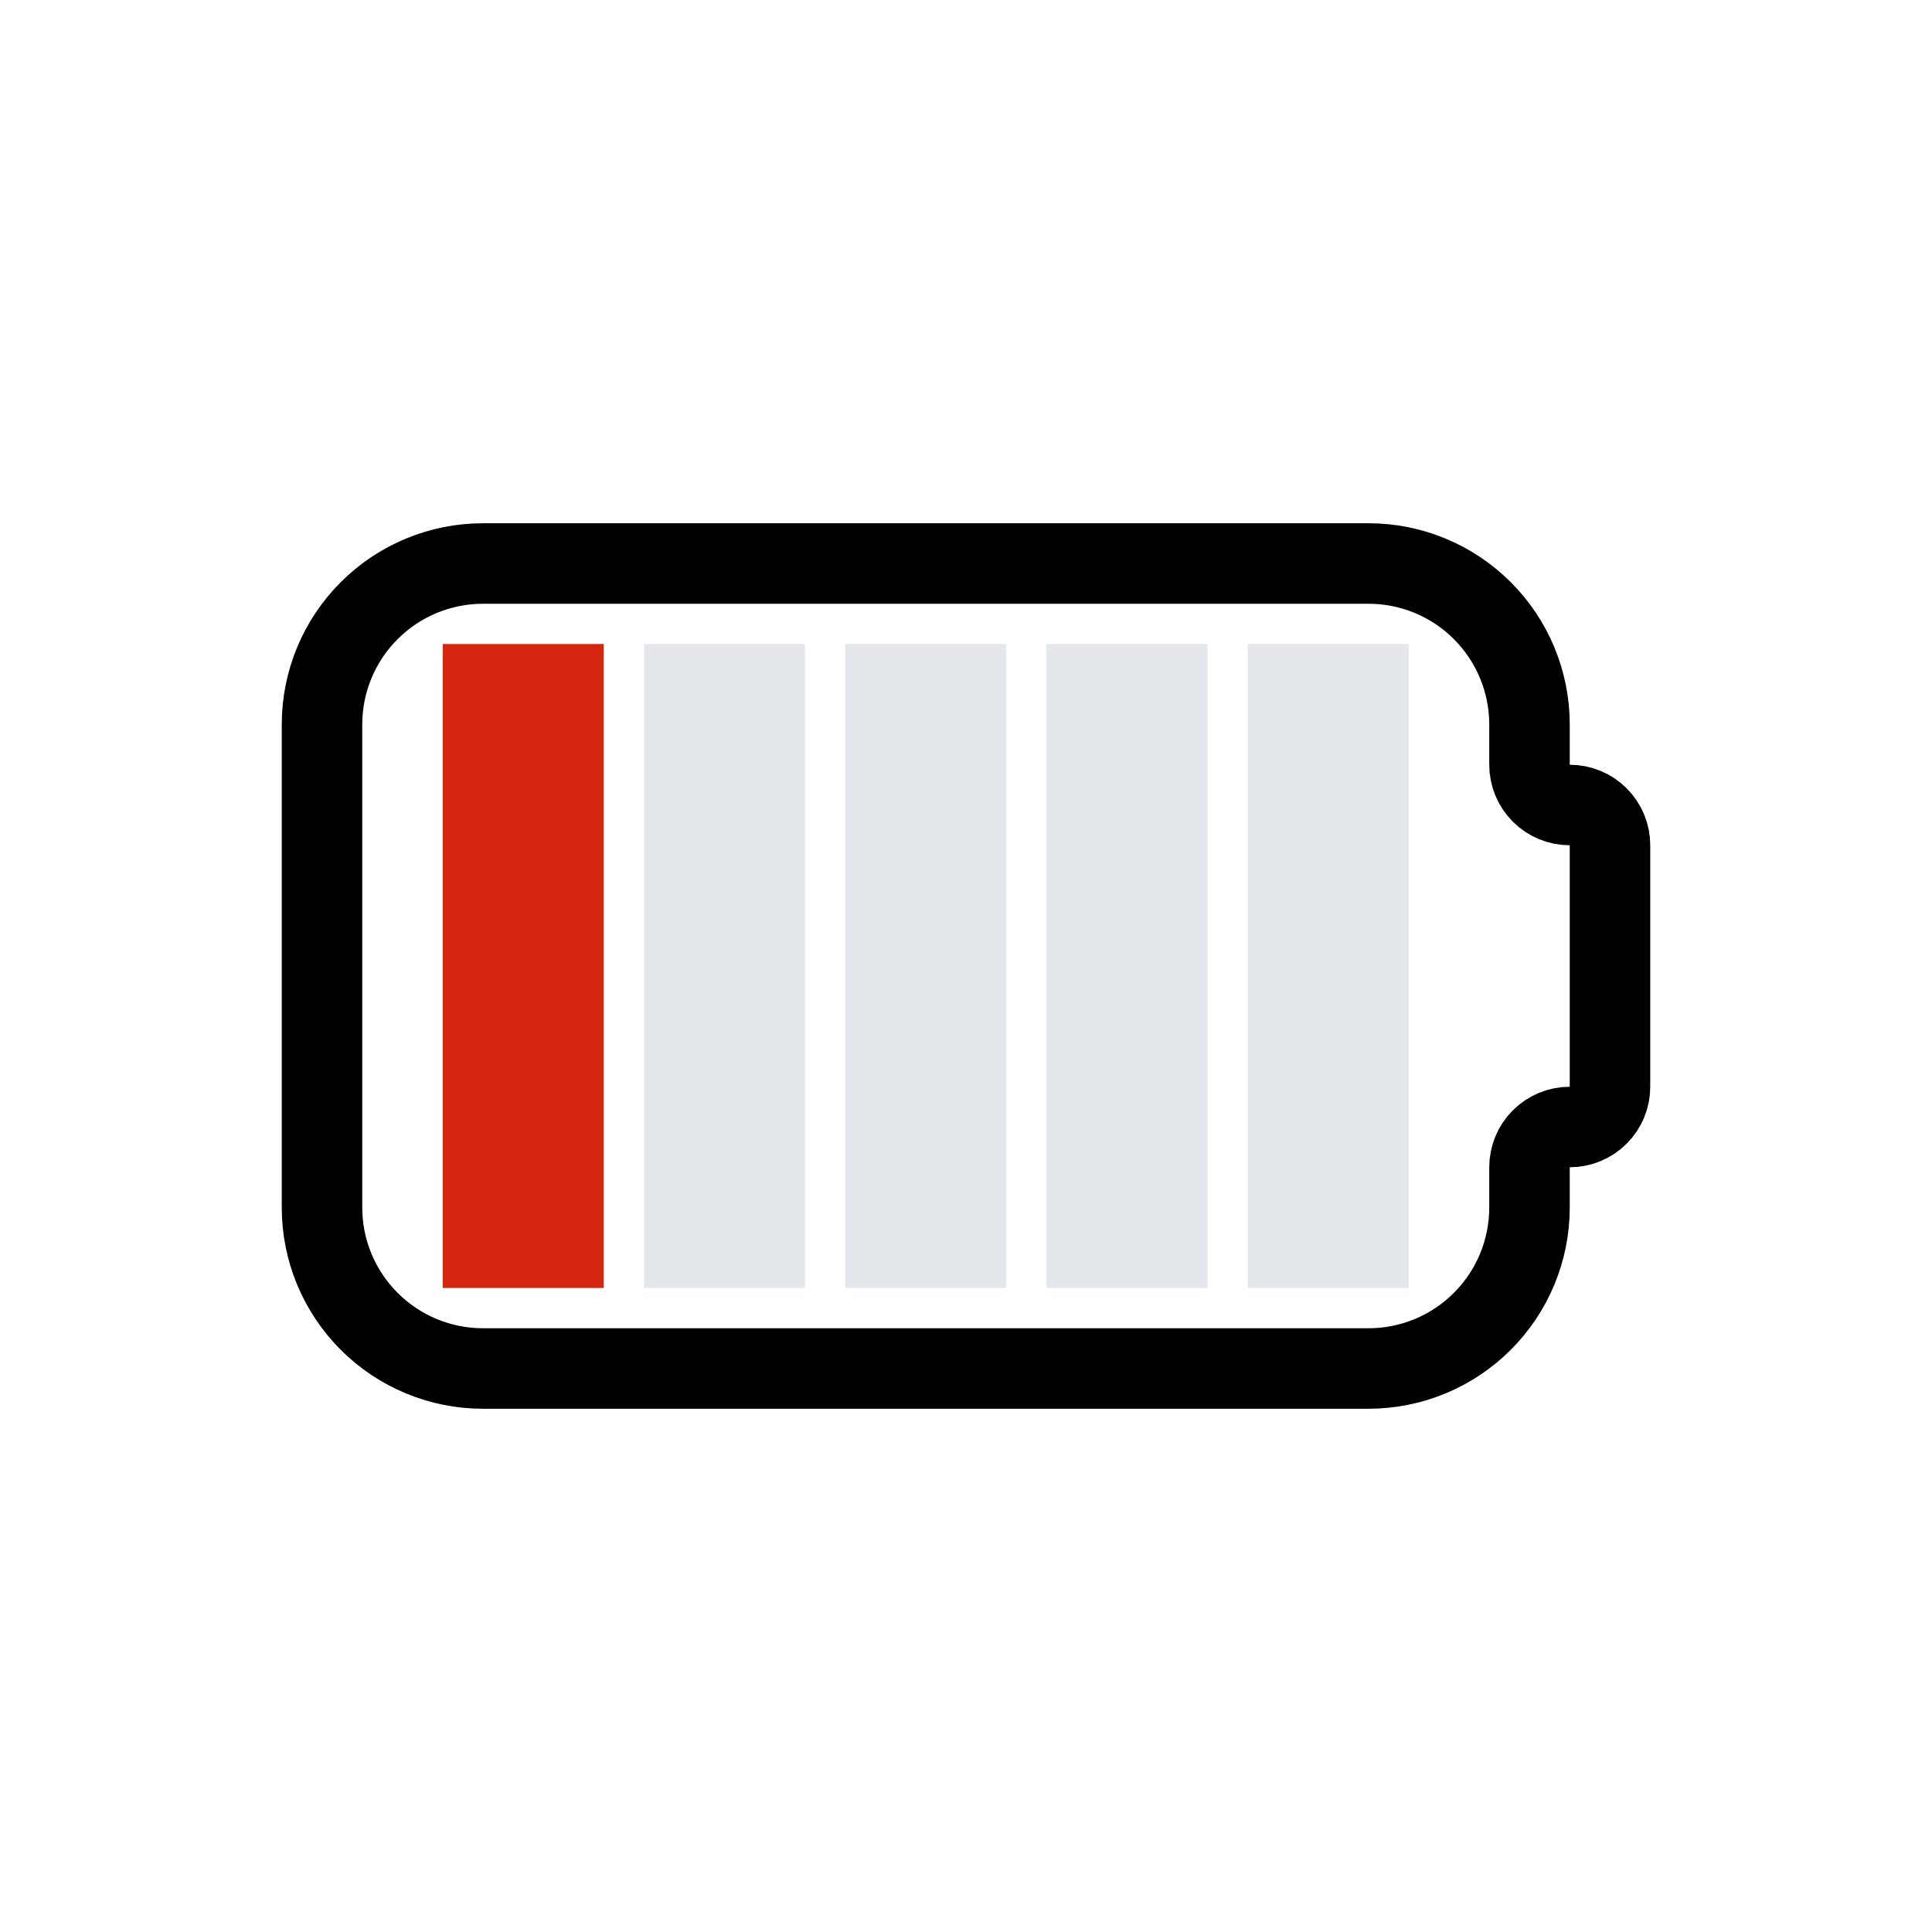 <svg width="48" height="48" viewBox="0 0 48 48" fill="none" xmlns="http://www.w3.org/2000/svg">
<path d="M12 14H34C35.061 14 36.078 14.421 36.828 15.172C37.579 15.922 38 16.939 38 18V19C38 19.265 38.105 19.52 38.293 19.707C38.48 19.895 38.735 20 39 20C39.265 20 39.52 20.105 39.707 20.293C39.895 20.48 40 20.735 40 21V27C40 27.265 39.895 27.52 39.707 27.707C39.52 27.895 39.265 28 39 28C38.735 28 38.48 28.105 38.293 28.293C38.105 28.48 38 28.735 38 29V30C38 31.061 37.579 32.078 36.828 32.828C36.078 33.579 35.061 34 34 34H12C10.939 34 9.922 33.579 9.172 32.828C8.421 32.078 8 31.061 8 30V18C8 16.939 8.421 15.922 9.172 15.172C9.922 14.421 10.939 14 12 14Z" stroke="black" stroke-width="2" stroke-linecap="round" stroke-linejoin="round"/>
<rect x="11" y="16" width="4" height="16" fill="#D7260F"/>
<rect x="16" y="16" width="4" height="16" fill="#E4E7EC"/>
<rect x="21" y="16" width="4" height="16" fill="#E4E7EC"/>
<rect x="31" y="16" width="4" height="16" fill="#E4E7EC"/>
<rect x="26" y="16" width="4" height="16" fill="#E4E7EC"/>
</svg>
